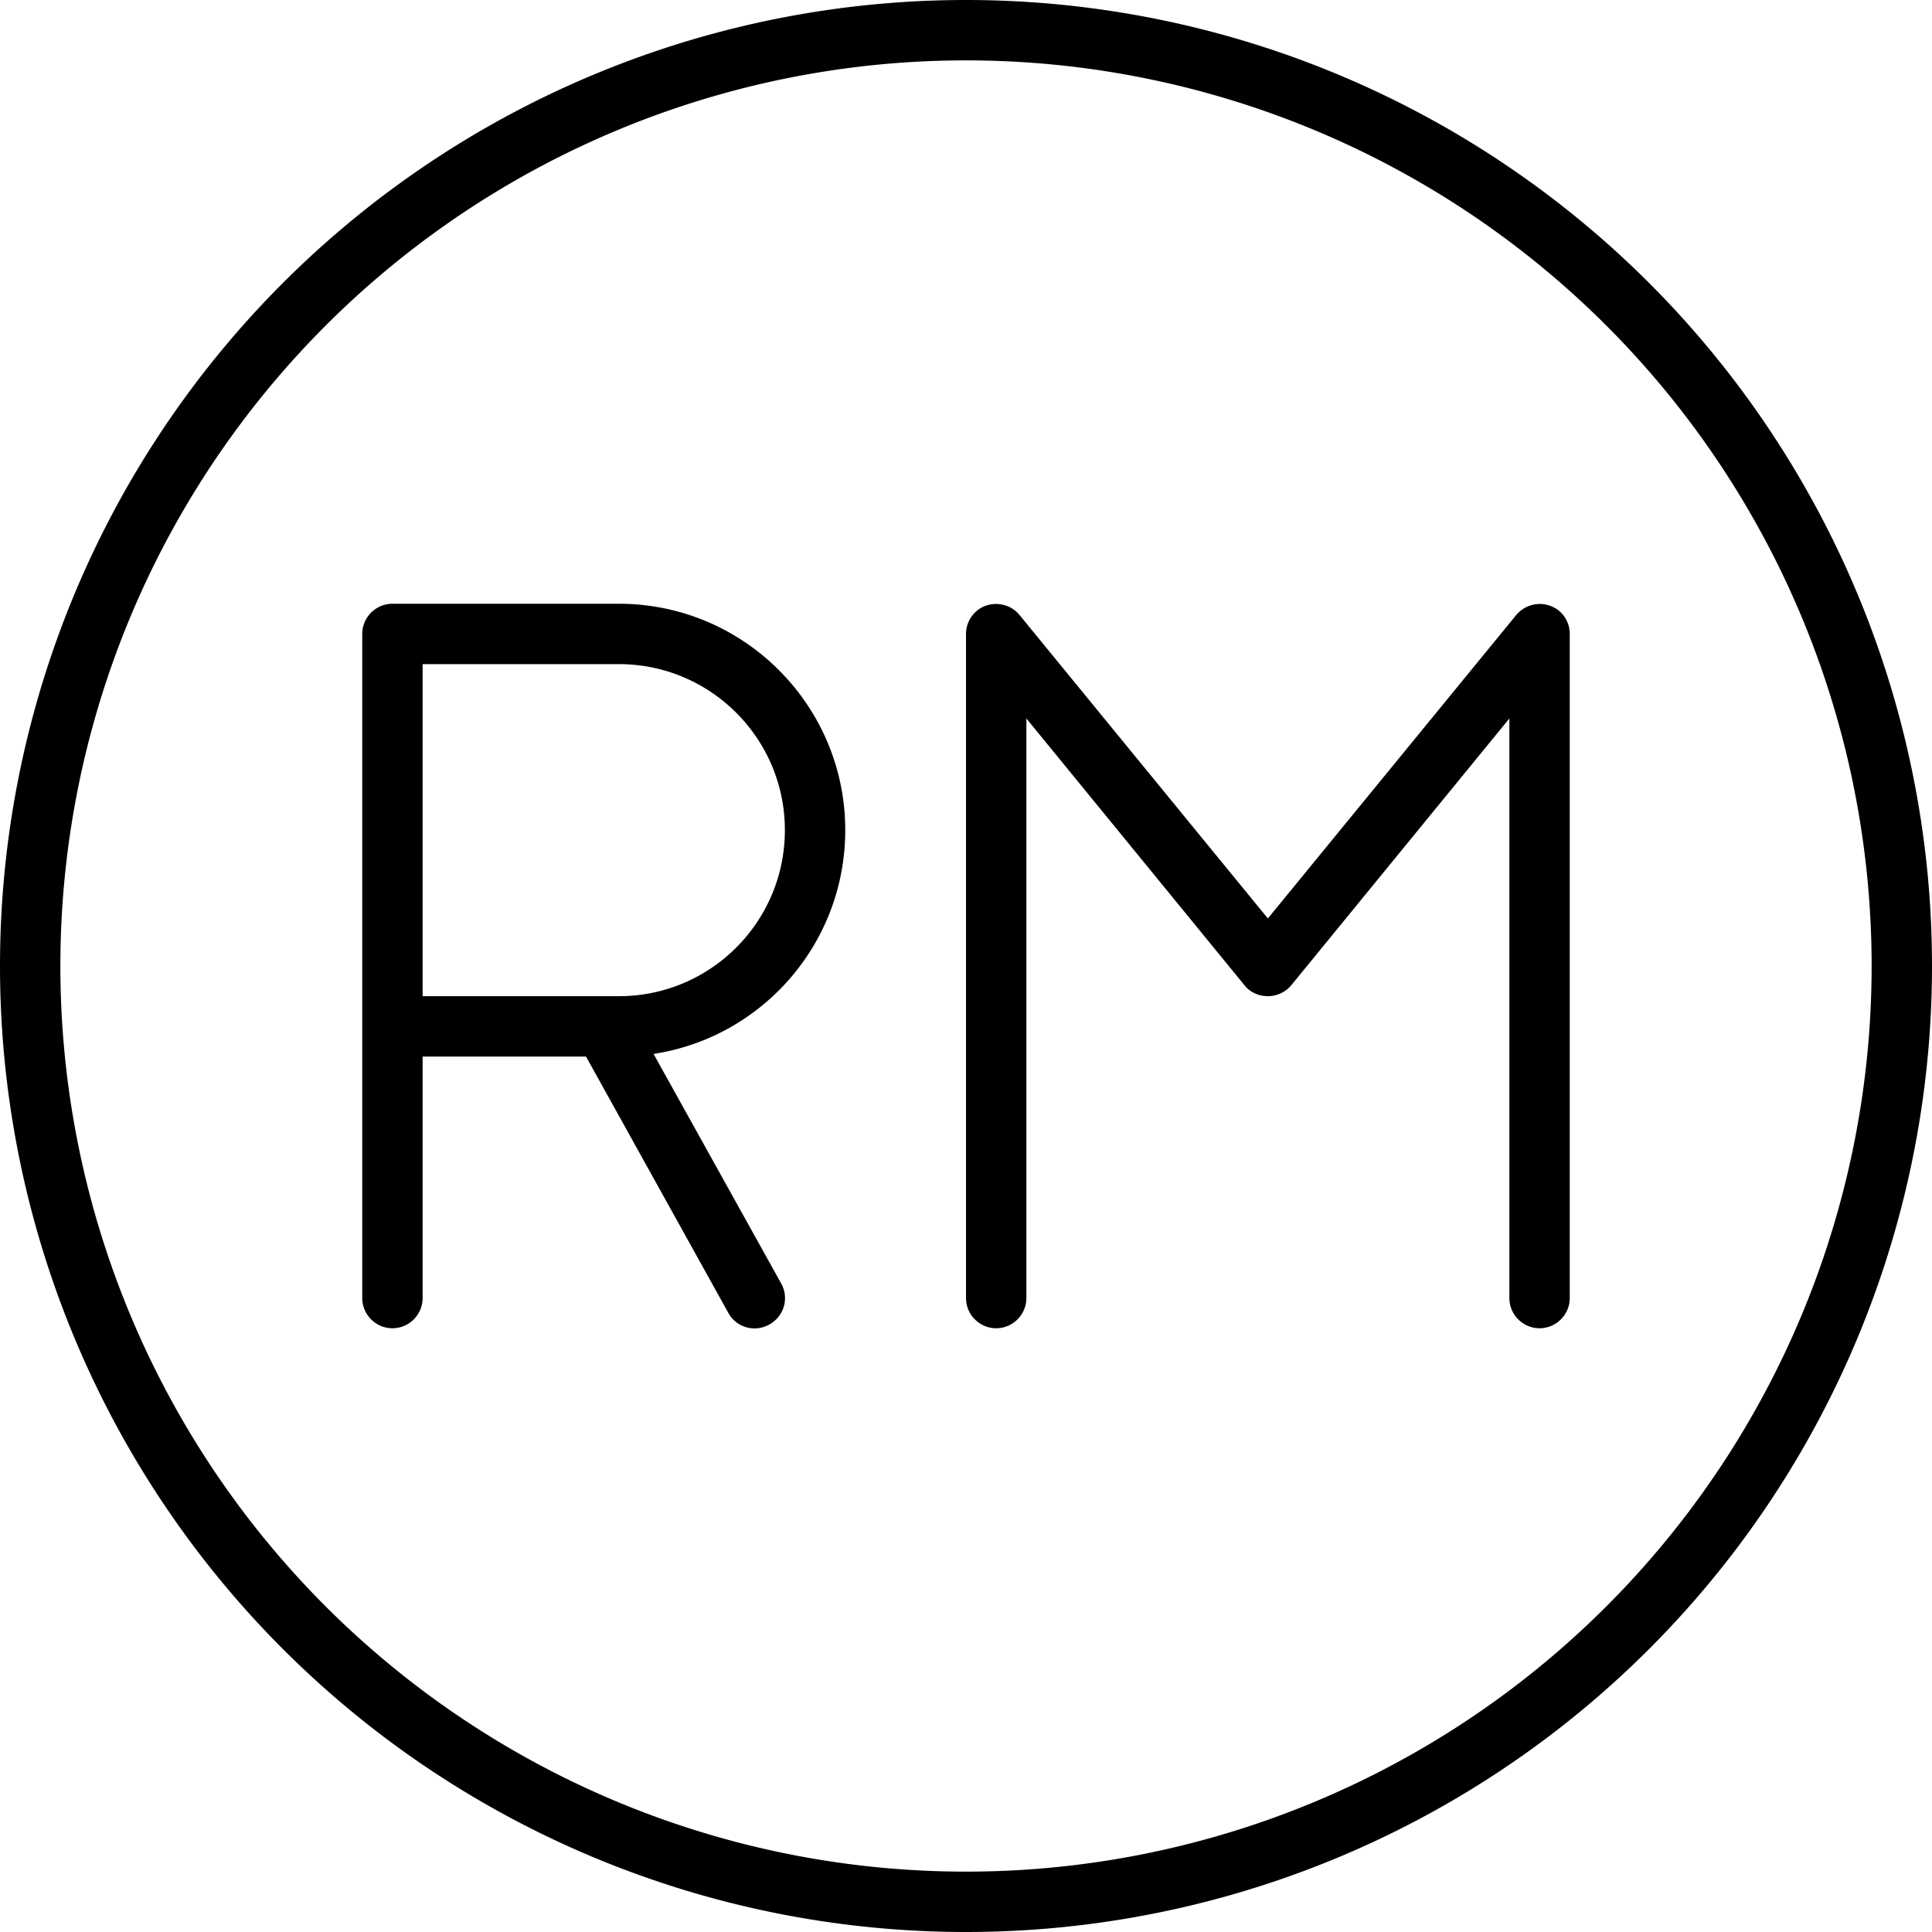 <svg xmlns="http://www.w3.org/2000/svg" viewBox="0 0 512 512"><!--! Font Awesome Pro 7.0.1 by @fontawesome - https://fontawesome.com License - https://fontawesome.com/license (Commercial License) Copyright 2025 Fonticons, Inc. --><path fill="currentColor" d="M256 16a240 240 0 1 1 0 480 240 240 0 1 1 0-480zm0 496a256 256 0 1 0 0-512 256 256 0 1 0 0 512zM104 160c-4.4 0-8 3.6-8 8l0 176c0 4.4 3.6 8 8 8s8-3.6 8-8l0-64 43.3 0 37.7 67.9c2.1 3.9 7 5.3 10.9 3.1s5.3-7 3.1-10.9l-33.8-60.8c28.8-4.4 50.8-29.3 50.8-59.3 0-33.1-26.9-60-60-60l-60 0zm60 104l-52 0 0-88 52 0c24.3 0 44 19.7 44 44s-19.7 44-44 44zm100 88c4.4 0 8-3.6 8-8l0-153.6 57.8 70.7c1.5 1.9 3.8 2.9 6.2 2.9s4.7-1.1 6.2-2.9L400 190.4 400 344c0 4.4 3.6 8 8 8s8-3.6 8-8l0-176c0-3.4-2.1-6.4-5.3-7.5s-6.7-.1-8.9 2.5l-65.8 80.4-65.8-80.4c-2.1-2.6-5.7-3.6-8.9-2.5s-5.3 4.2-5.3 7.5l0 176c0 4.4 3.6 8 8 8z"/></svg>